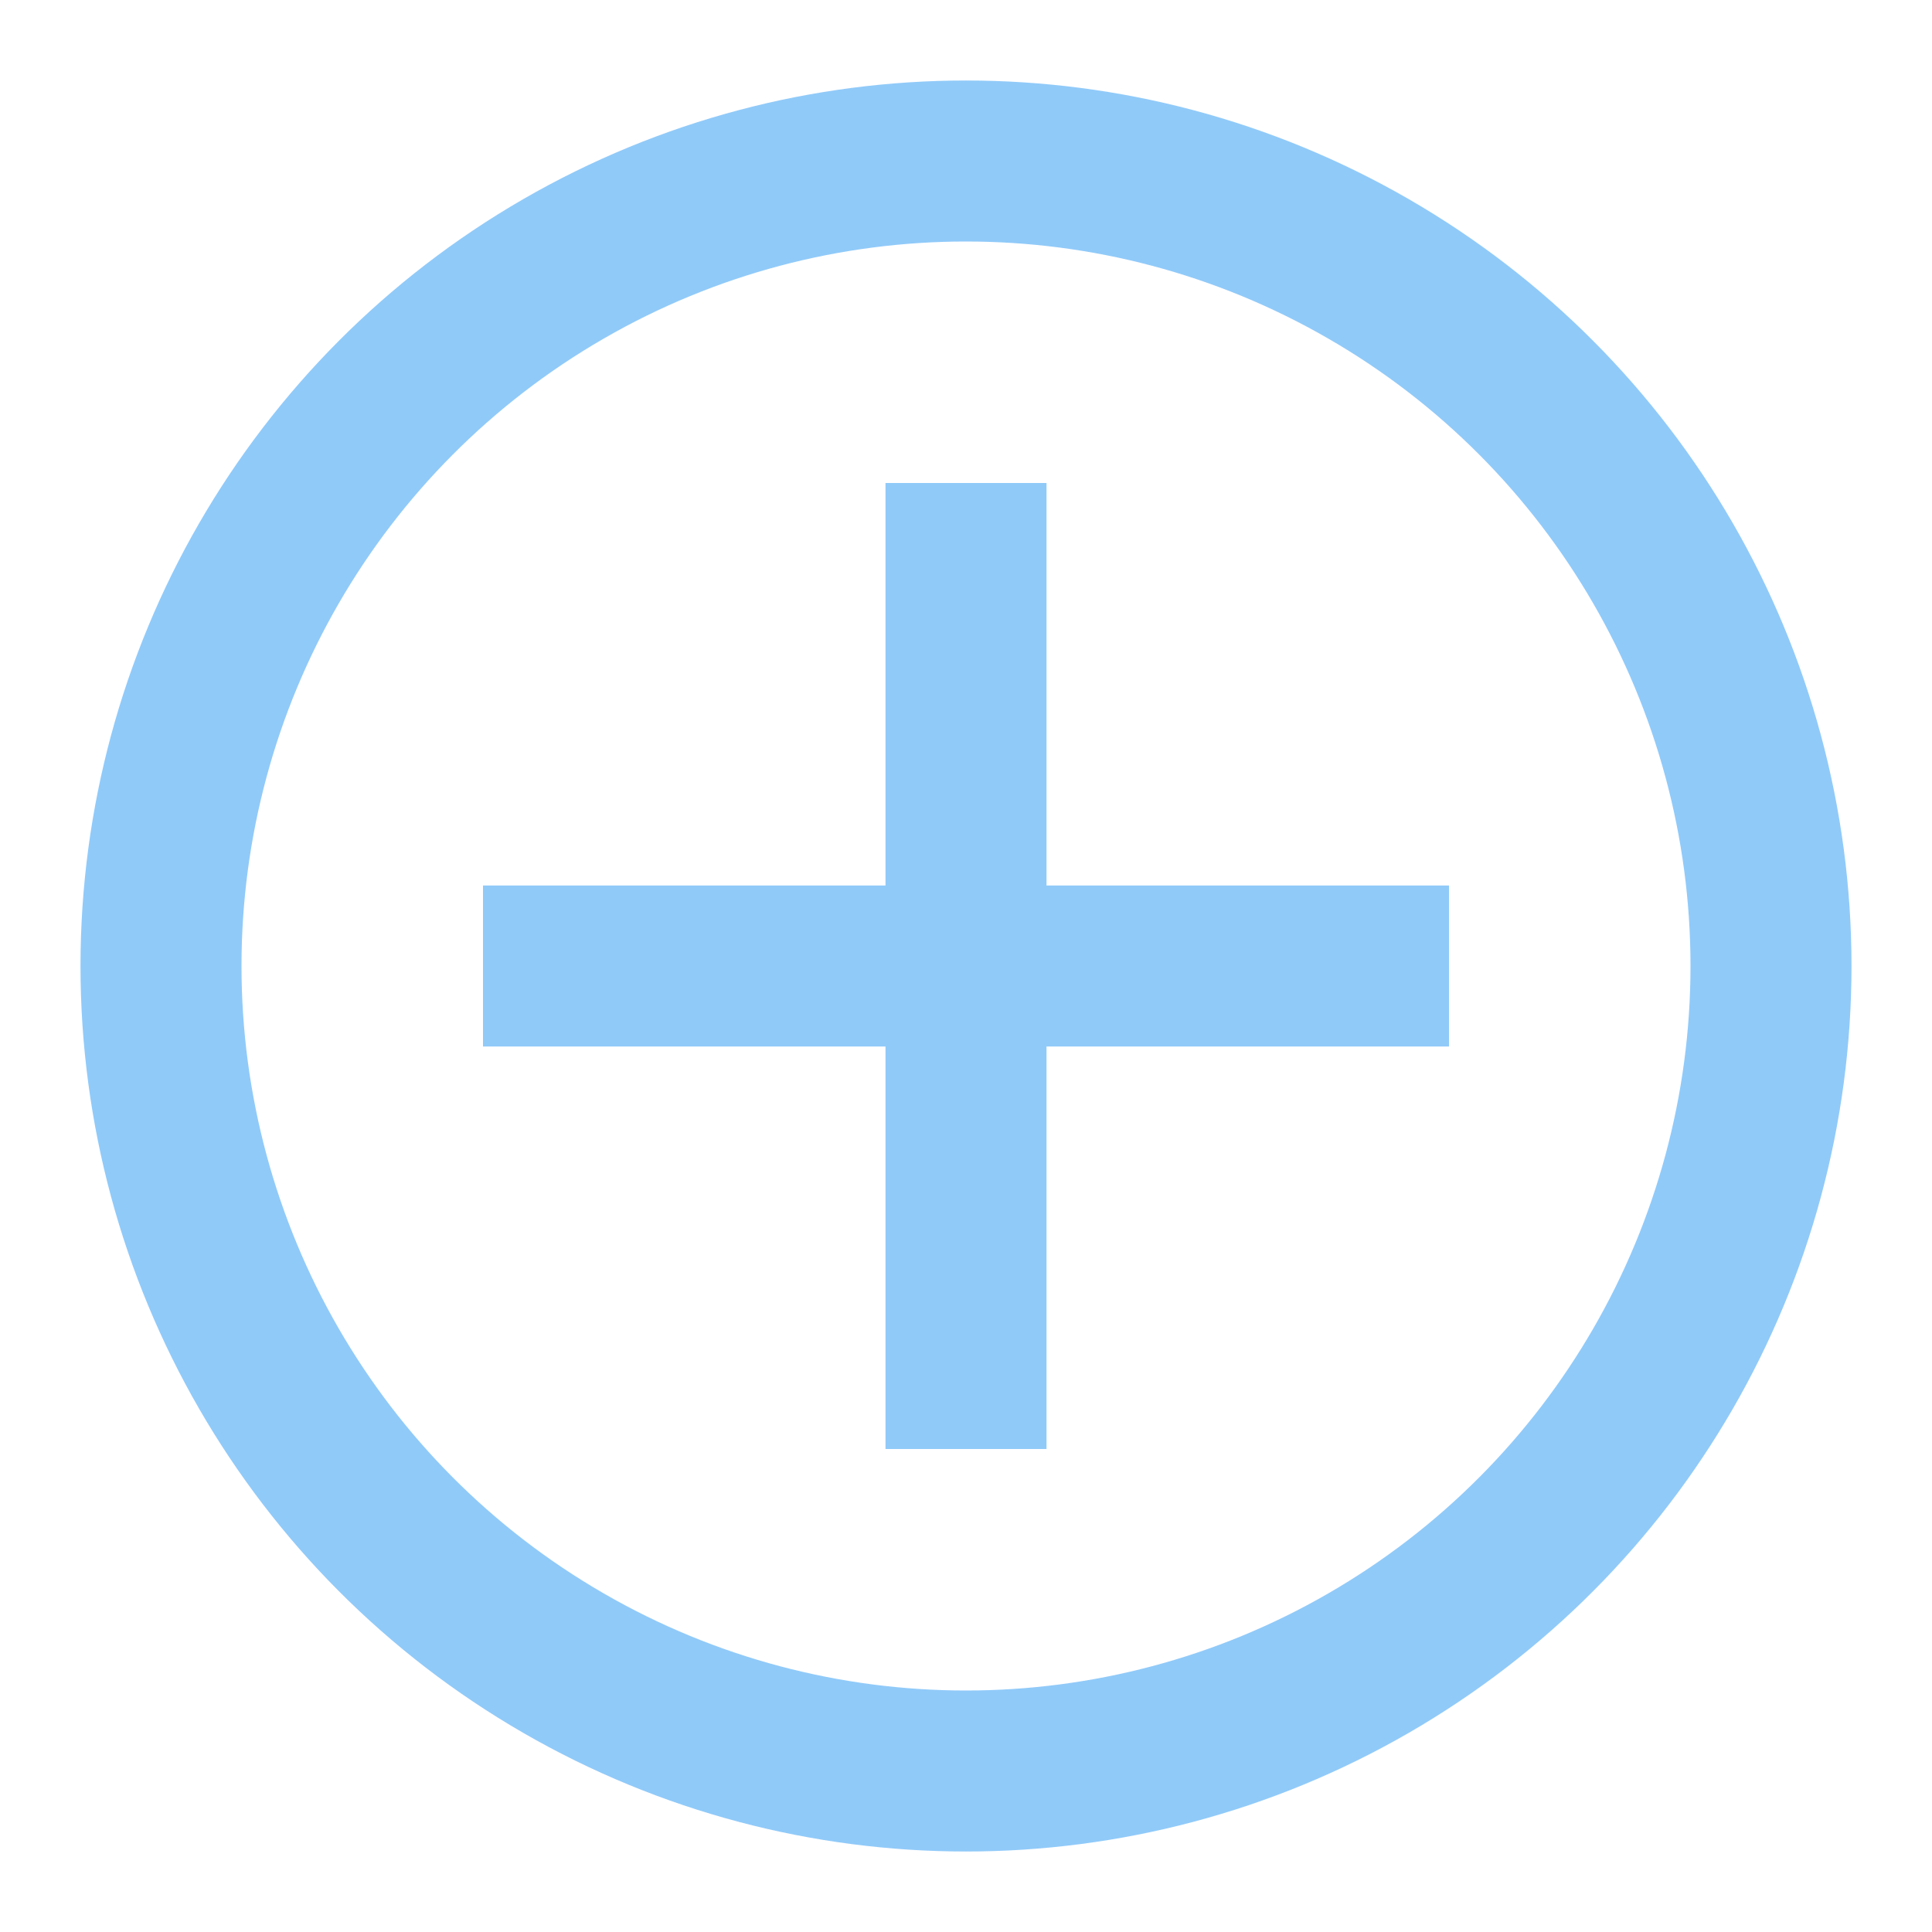 <svg aria-labelledby="addIconTitle" color="#90caf9" fill="none" height="24px" role="img" stroke="#90caf9" stroke-linecap="square" stroke-linejoin="miter" stroke-width="2" viewBox="0 0 24 24" width="24px" xmlns="http://www.w3.org/2000/svg">
 <title id="addIconTitle">Add</title>
 <path d="M17 12L7 12M12 17L12 7"/>
 <circle cx="12" cy="12" r="10"/>
</svg>